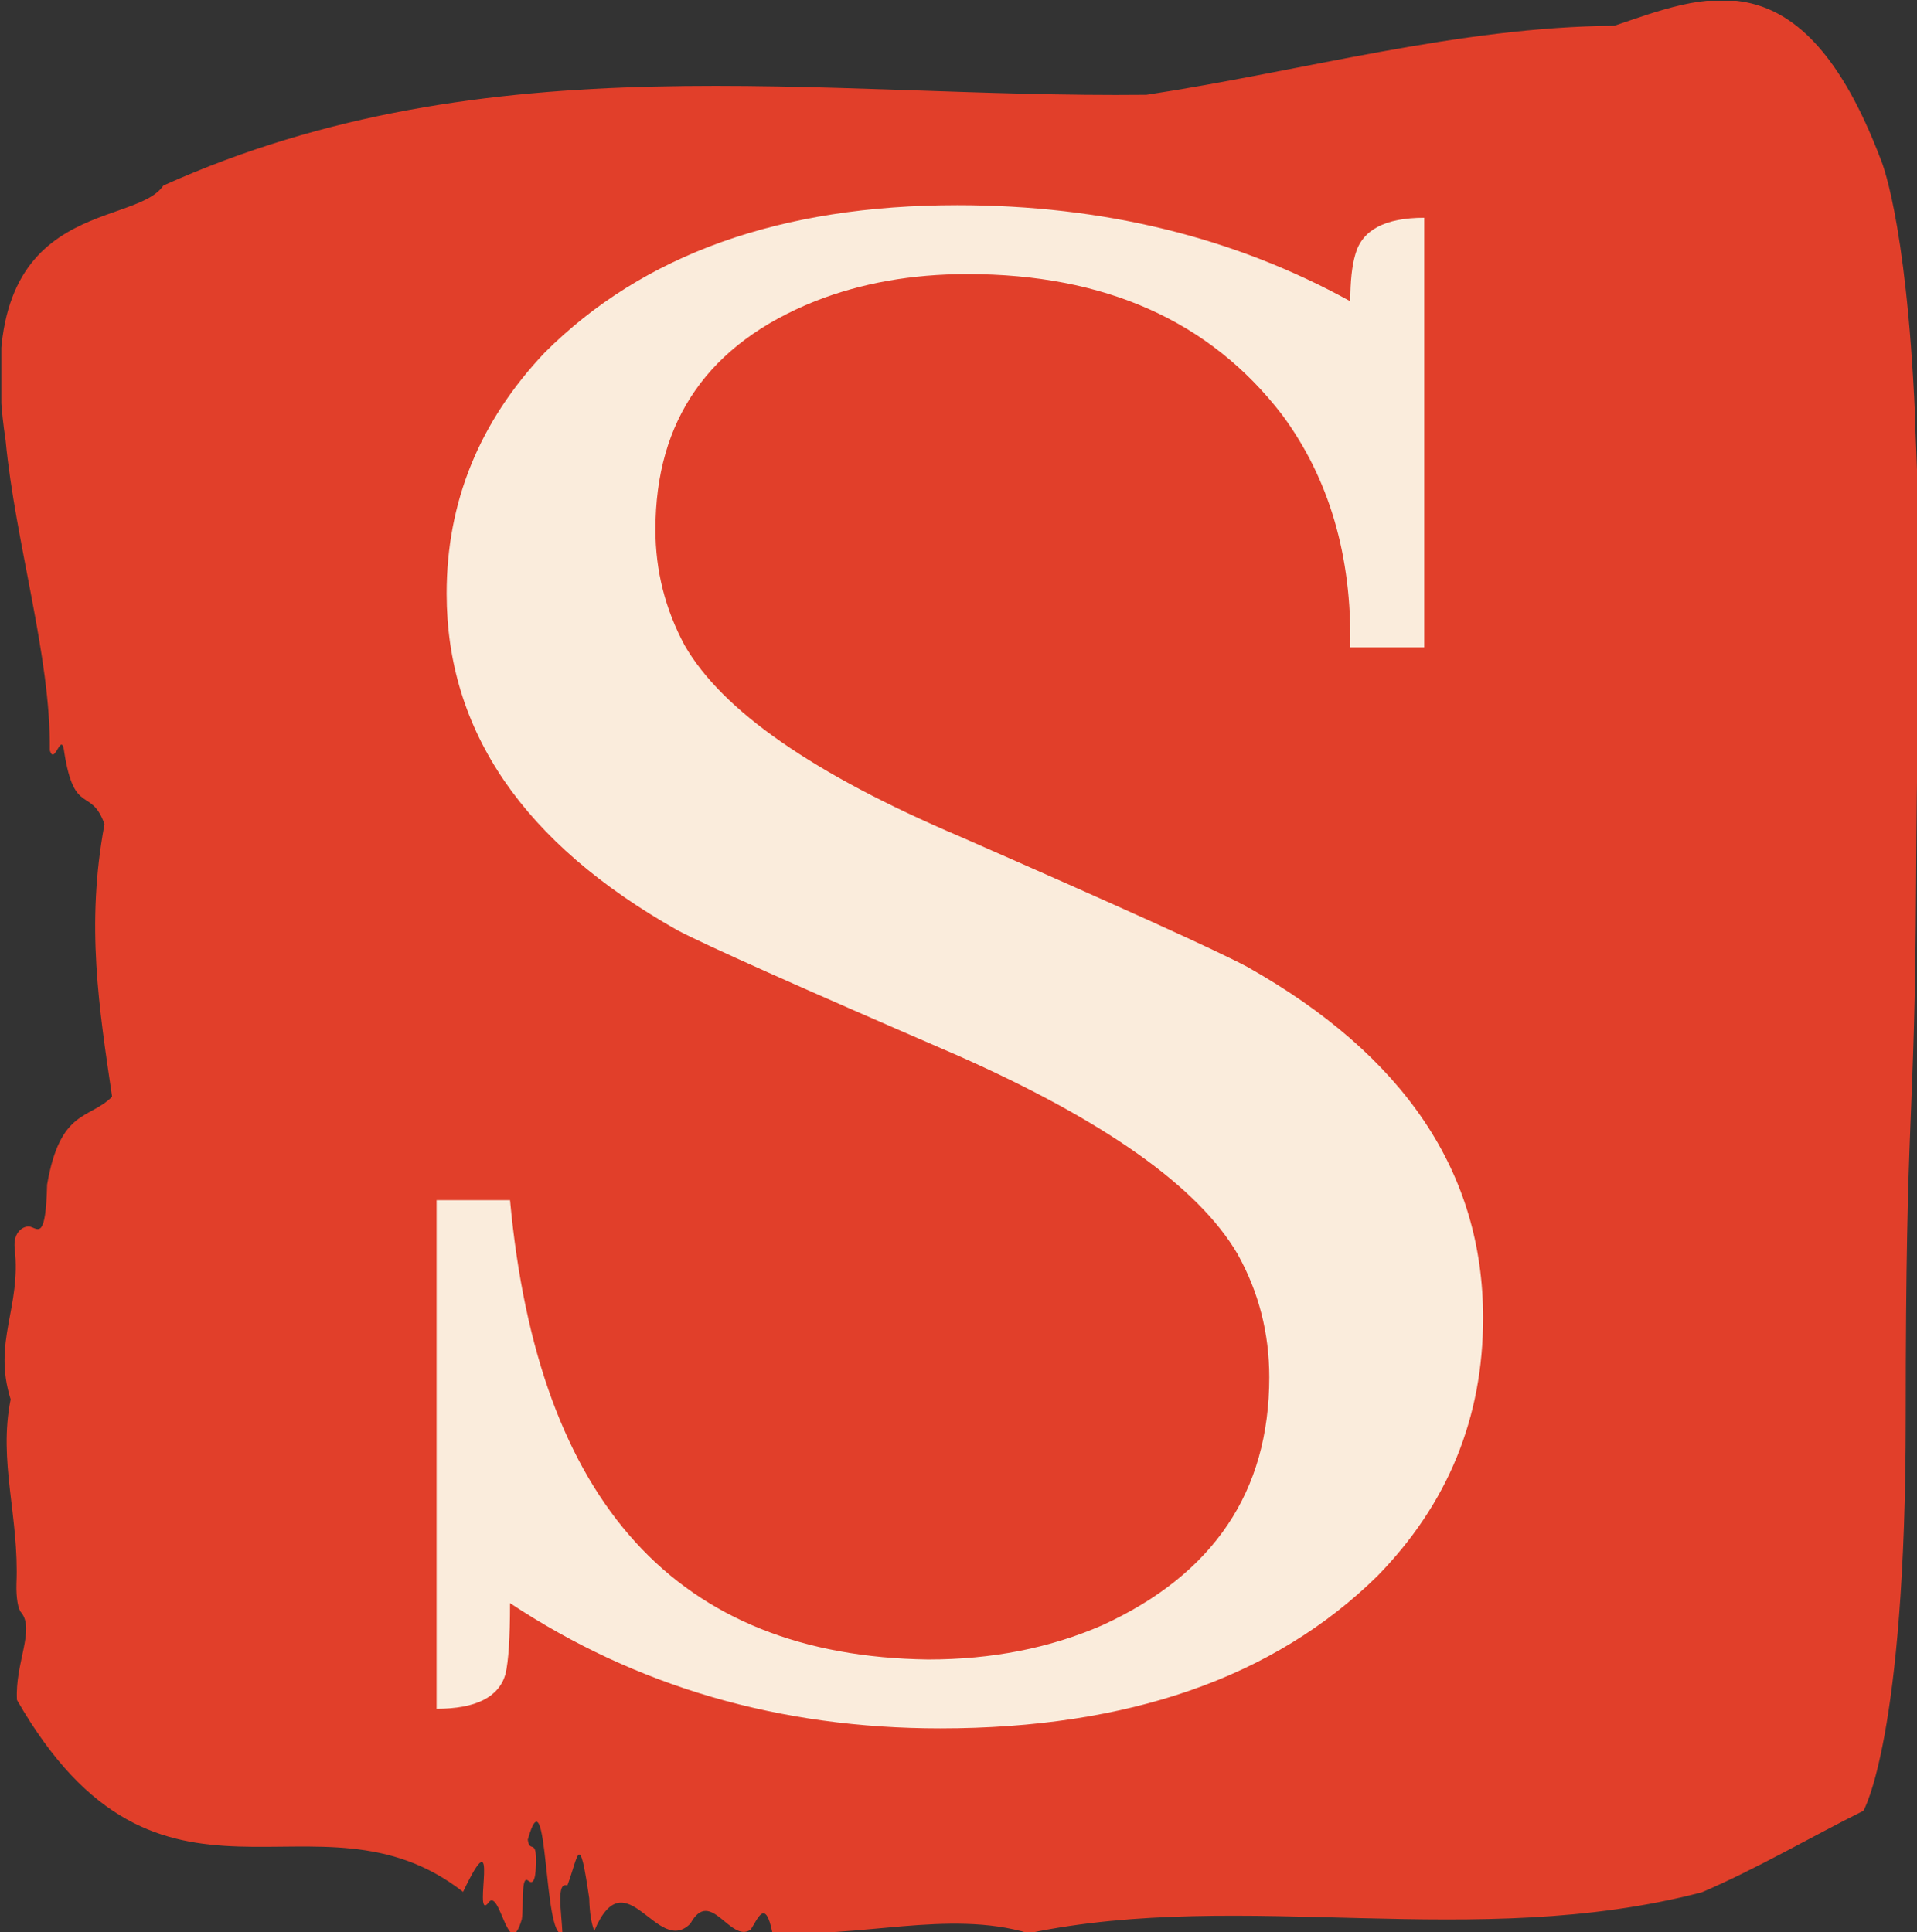 <svg xmlns="http://www.w3.org/2000/svg" version="1.1" xmlns:xlink="http://www.w3.org/1999/xlink" xmlns:svgjs="http://svgjs.dev/svgjs" width="2000" height="2016" viewBox="0 0 2000 2016"><rect x="0" y="0" width="2000" height="2016" fill="#333333" stroke="none"/><g transform="matrix(1,0,0,1,1.394,0.818)"><svg viewBox="0 0 245 247" data-background-color="#faecdc" preserveAspectRatio="xMidYMid meet" height="2016" width="2000" xmlns="http://www.w3.org/2000/svg" xmlns:xlink="http://www.w3.org/1999/xlink"><g id="tight-bounds" transform="matrix(1,0,0,1,-0.17,-0.1)"><svg viewBox="0 0 245.341 247.2" height="247.2" width="245.341"><g><svg viewBox="0 0 245.341 247.2" height="247.2" width="245.341"><g><svg viewBox="0 0 245.341 247.2" height="247.2" width="245.341"><g id="textblocktransform"><svg viewBox="0 0 245.341 247.2" height="247.2" width="245.341" id="textblock"><g><svg viewBox="0 0 245.341 247.2" height="247.2" width="245.341"><path d="M244.767 53.02C243.613 27.36 240.326 20.227 240.326 20.227 230.234-6.202 217.639-0.506 206.324 3.292 186.347 3.446 166.451 9.091 146.52 12.119 104.686 12.581 62.495 4.986 20.868 23.717 16.958 29.464-4.057 24.846 0.695 56.304 1.941 69.39 6.486 83.913 6.347 95.922 6.97 98.026 7.835 93.202 8.204 96.23 9.496 104.39 11.607 100.541 13.337 105.365 10.926 118.246 12.656 128.971 14.306 140.21 11.399 143.135 7.674 141.749 6.001 151.449 5.828 158.479 4.894 157.145 3.867 156.837 3.118 156.632 1.607 157.402 1.86 159.608 2.725 167.152-0.988 171.514 1.341 178.904-0.262 186.91 2.449 193.838 2.08 202.511 2.033 204.255 2.287 205.744 2.691 206.154 4.479 208.361 1.872 212.672 2.149 217.342 20.488 249.262 40.384 227.195 59.173 241.872 64.052 231.608 60.384 245.516 62.333 243.36 63.856 240.846 64.963 251.263 66.682 245.362 66.947 243.668 66.543 239.665 67.489 240.435 67.985 240.846 68.423 240.743 68.492 238.382 68.596 234.841 67.685 237.048 67.443 235.201 70.061 225.861 69.415 248.081 71.872 247.158 71.756 244.438 71.041 240.538 72.506 241.051 73.959 237.151 74.006 233.918 75.297 242.693 75.344 244.592 75.574 245.926 75.943 246.85 79.98 237.305 83.994 250.237 88.227 245.926 90.822 241.205 93.314 248.492 95.943 246.696 96.866 245.259 97.8 242.693 98.688 247.004 109.565 247.928 121.157 244.079 131.468 247.158 159.023 241.41 188.469 249.518 217.523 241.923 224.374 238.998 231.491 234.841 238.169 231.506 238.169 231.506 243.579 222.371 243.579 181.316S244.732 145.393 244.905 112.703C245.078 80.013 245.885 78.679 244.732 53.02Z" opacity="1" fill="#e13f2a" data-fill-palette-color="tertiary"></path><g transform="matrix(1,0,0,1,55.768,26.231)"><svg width="133.804" viewBox="2.93 -29.79 20.8 30.28" height="194.739" data-palette-color="#faecdc"><path d="M23.73-7.67L23.73-7.67Q23.73-12.01 19.04-14.65L19.04-14.65Q18.12-15.14 13.33-17.24L13.33-17.24Q8.98-19.09 7.86-21.04L7.86-21.04Q7.28-22.12 7.28-23.34L7.28-23.34Q7.28-26.61 10.45-27.88L10.45-27.88Q11.82-28.42 13.48-28.42L13.48-28.42Q17.58-28.42 19.73-25.63L19.73-25.63Q21.14-23.73 21.09-21L21.09-21 22.56-21 22.56-29.54Q21.39-29.54 21.19-28.81L21.19-28.81Q21.09-28.47 21.09-27.88L21.09-27.88Q17.63-29.79 13.28-29.79L13.28-29.79Q8.01-29.79 5.08-26.86L5.08-26.86Q3.13-24.8 3.13-22.07L3.13-22.07Q3.13-17.97 7.71-15.38L7.71-15.38Q8.54-14.94 13.28-12.89L13.28-12.89Q17.68-10.94 18.85-8.94L18.85-8.94Q19.48-7.81 19.48-6.49L19.48-6.49Q19.48-3.08 16.16-1.56L16.16-1.56Q14.6-0.88 12.7-0.88L12.7-0.88Q5.22-0.98 4.39-10.01L4.39-10.01 2.93-10.01 2.93 0.1Q4.1 0.1 4.3-0.59L4.3-0.59Q4.39-0.98 4.39-2L4.39-2Q8.15 0.49 12.94 0.49L12.94 0.49Q18.55 0.49 21.63-2.54L21.63-2.54Q23.73-4.69 23.73-7.67Z" opacity="1" transform="matrix(1,0,0,1,0,0)" fill="#faecdc" class="wordmark-text-0" data-fill-palette-color="quaternary" id="text-0"></path></svg></g></svg></g></svg></g></svg></g><g></g></svg></g><defs></defs></svg><rect width="245.341" height="247.2" fill="none" stroke="none" visibility="hidden"></rect></g></svg></g></svg>